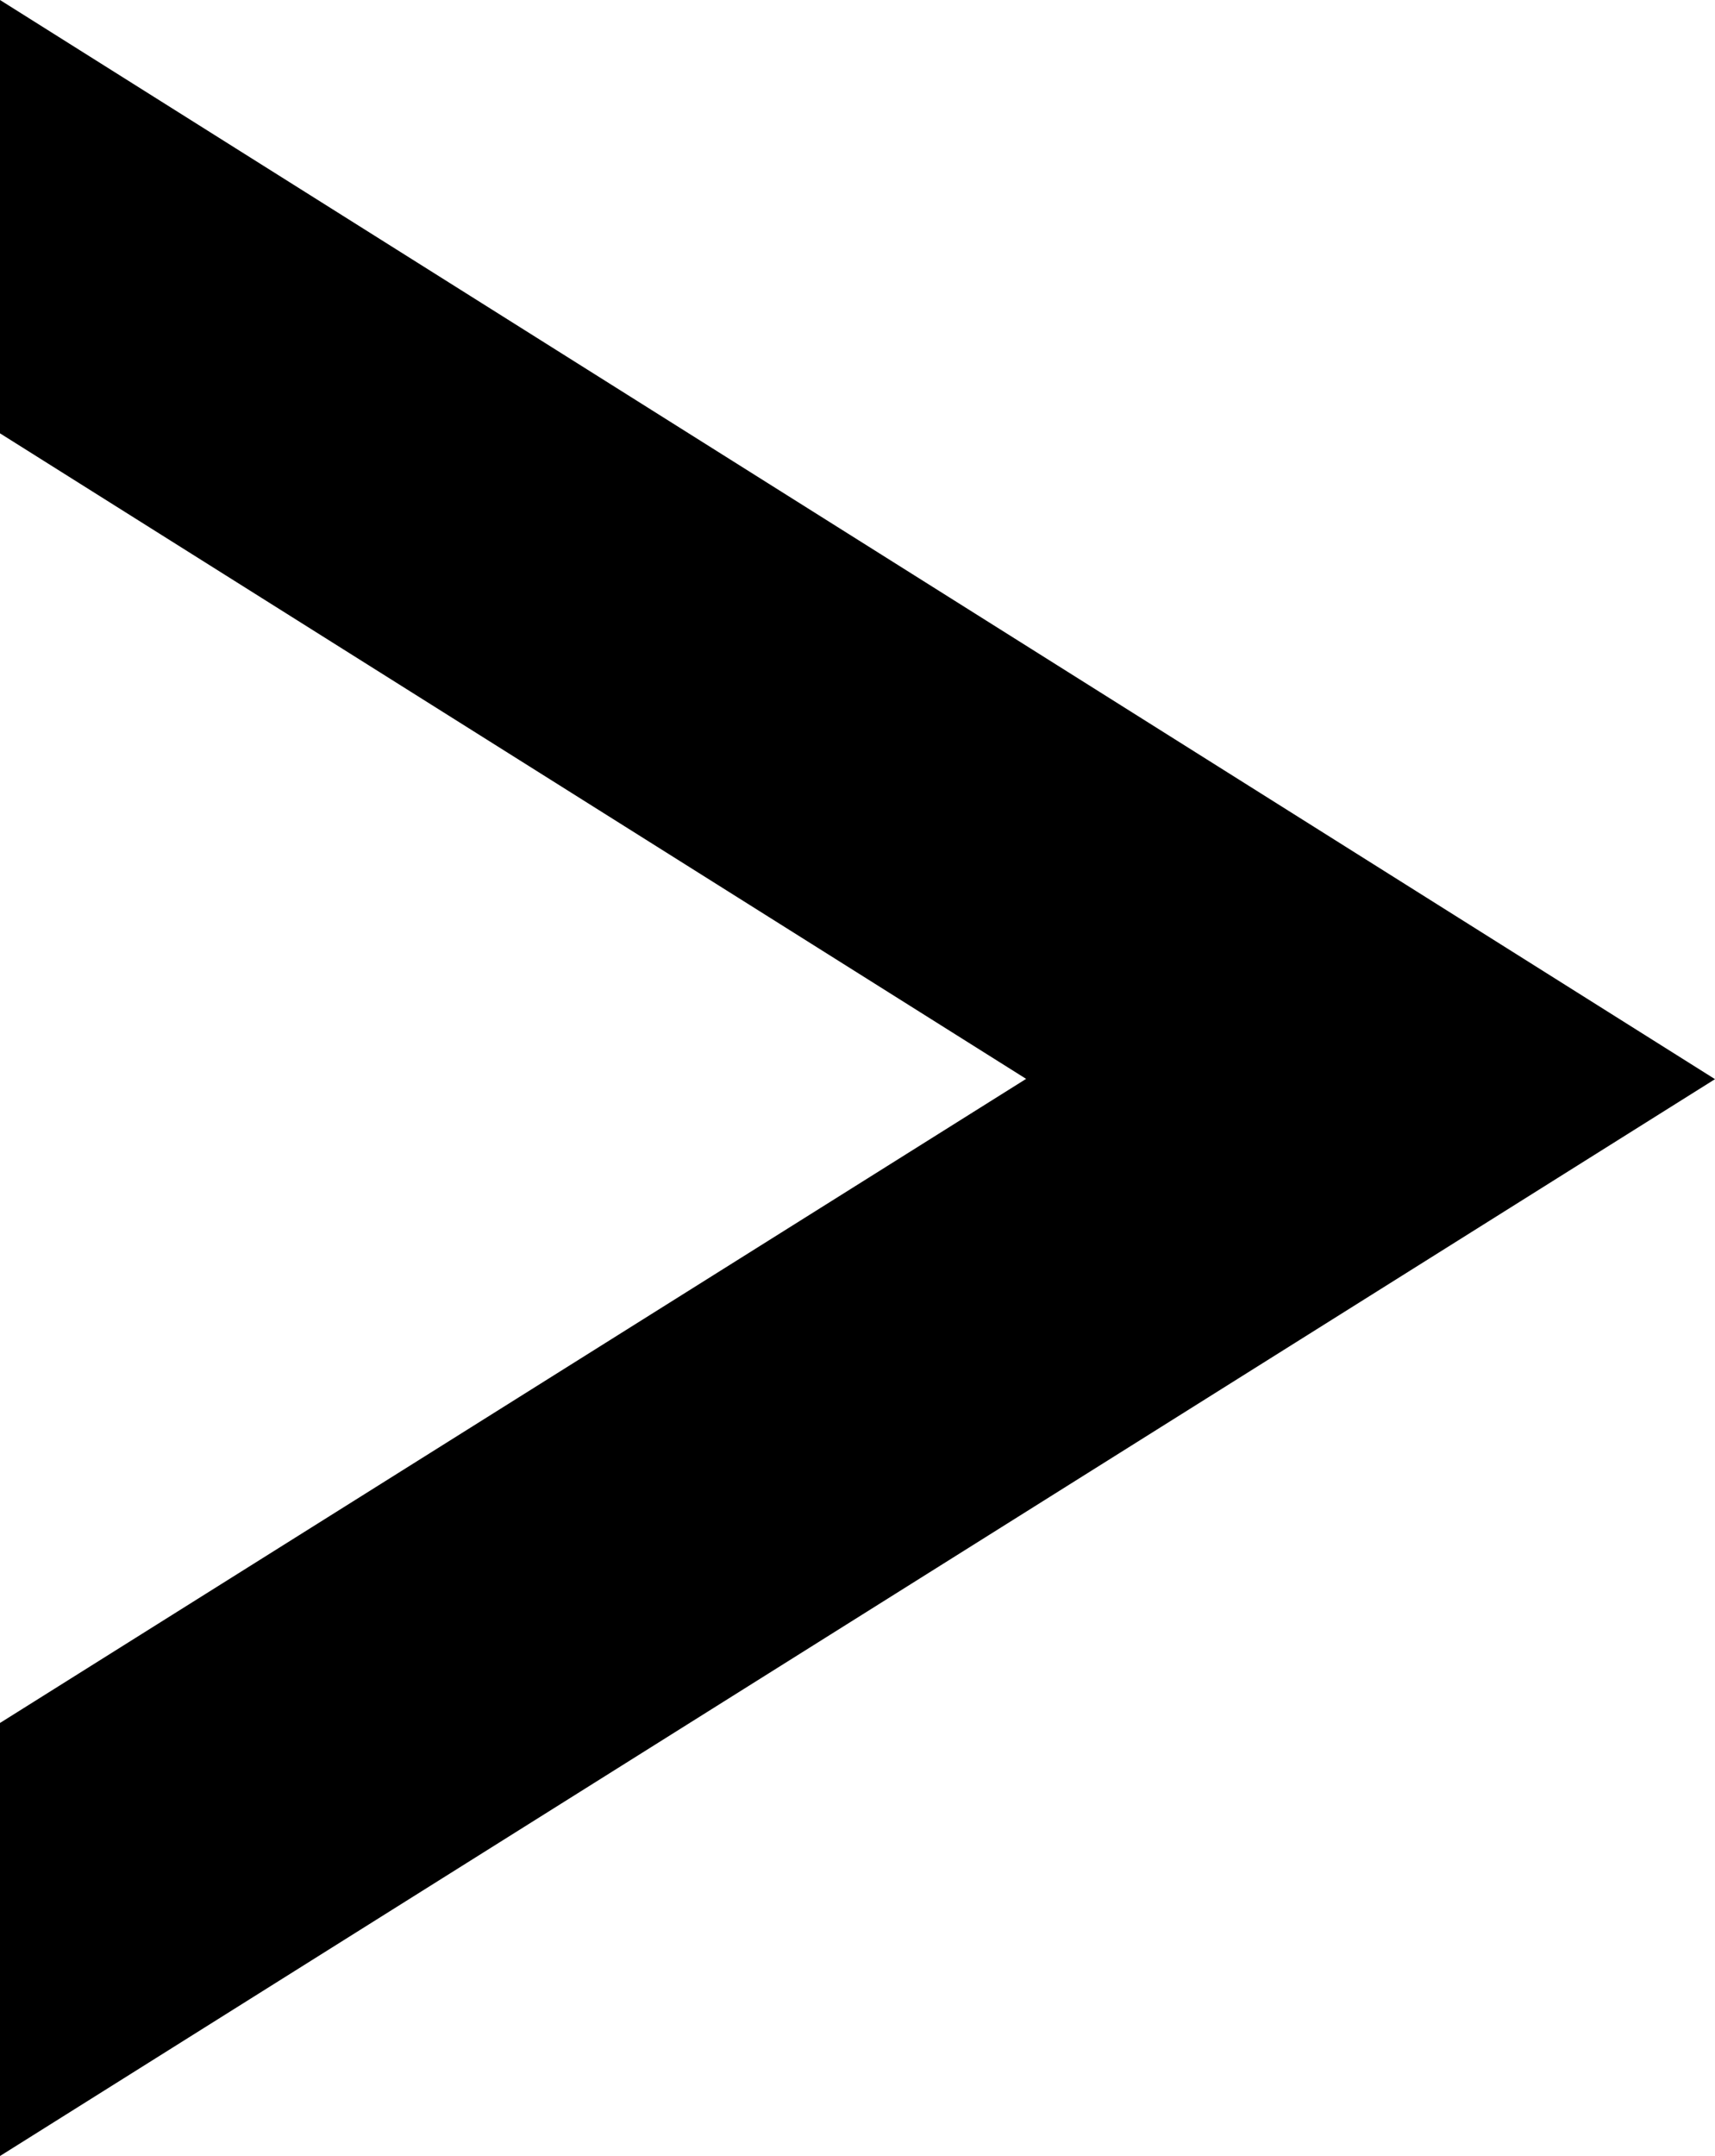 <svg id="0c03465a-8abd-4c3f-9aea-d929de073b0c" data-name="teist" xmlns="http://www.w3.org/2000/svg" viewBox="0 0 59.5 74.78"><title>arright_1</title><polygon points="0 74.78 0 59.76 35.6 37.42 0 15.03 0 0 59.5 37.43 0 74.78"/></svg>